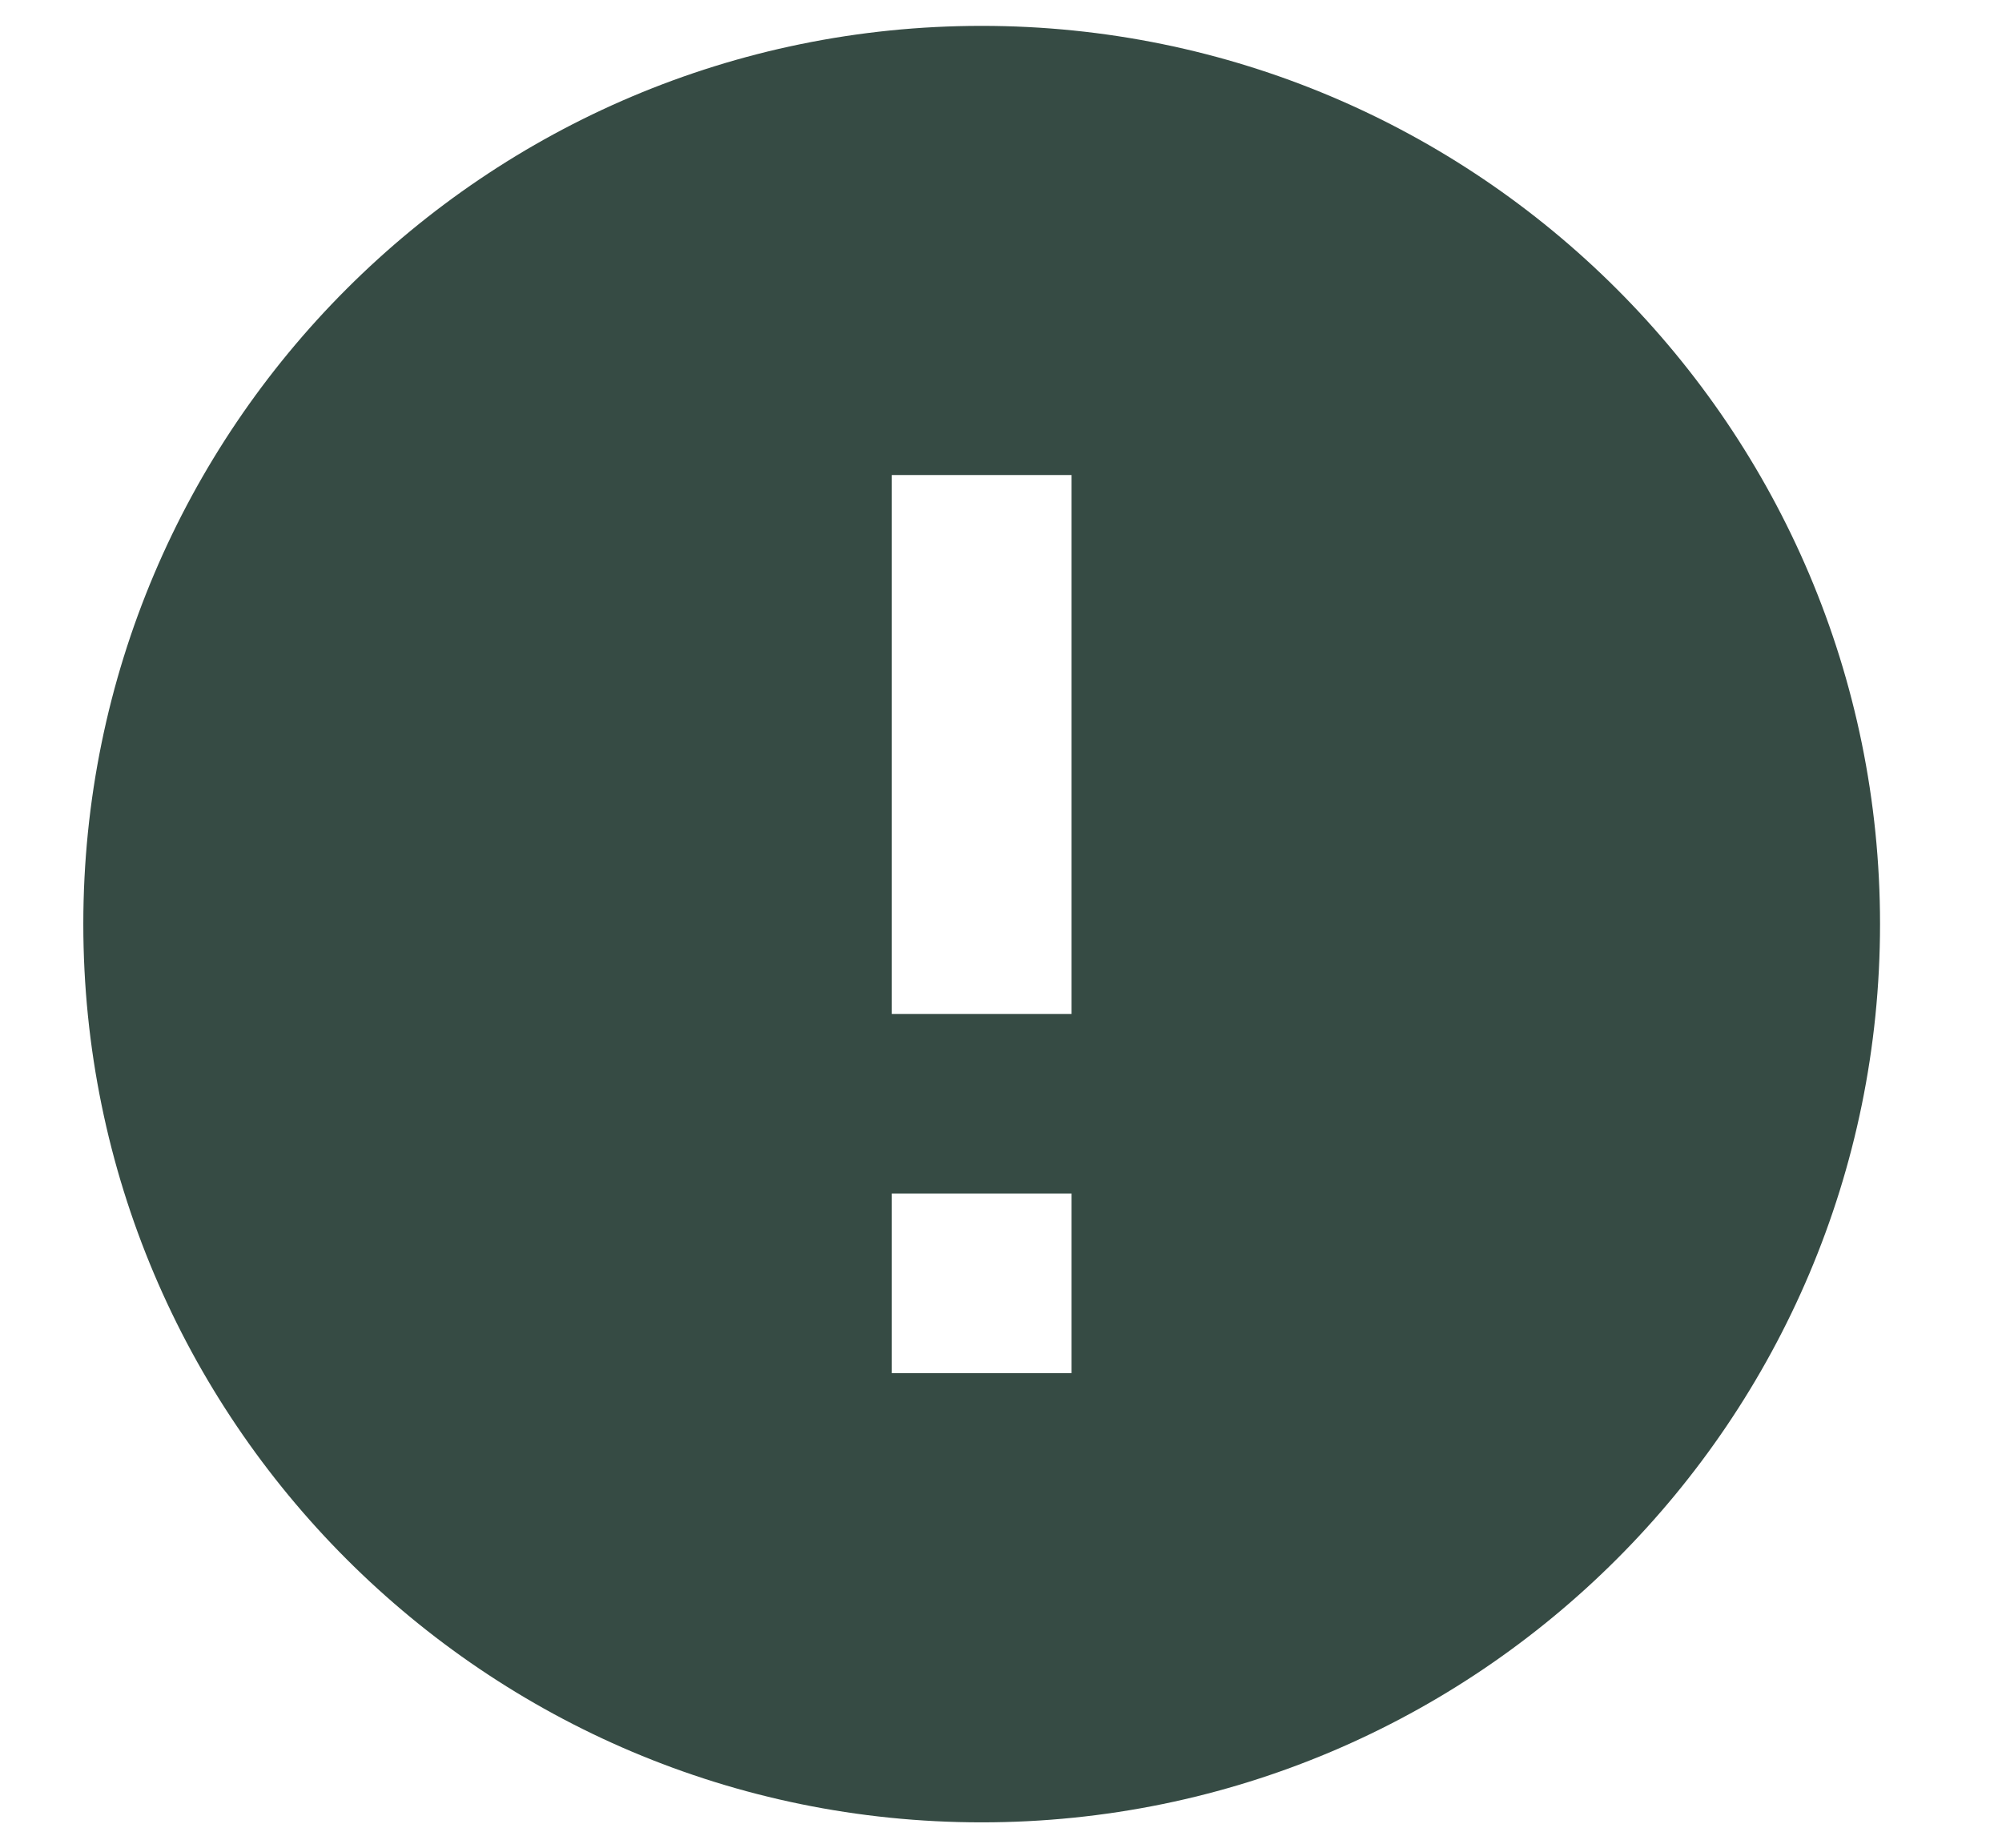<svg width="13" height="12" viewBox="0 0 13 12" fill="none" xmlns="http://www.w3.org/2000/svg">
<path d="M6.374 0.168C3.154 0.168 0.541 2.781 0.541 6.001C0.541 9.221 3.154 11.835 6.374 11.835C9.594 11.835 12.208 9.221 12.208 6.001C12.208 2.781 9.594 0.168 6.374 0.168ZM6.958 8.918H5.791V7.751H6.958V8.918ZM6.958 6.585H5.791V3.085H6.958V6.585Z" fill="#364B44"/>
</svg>
